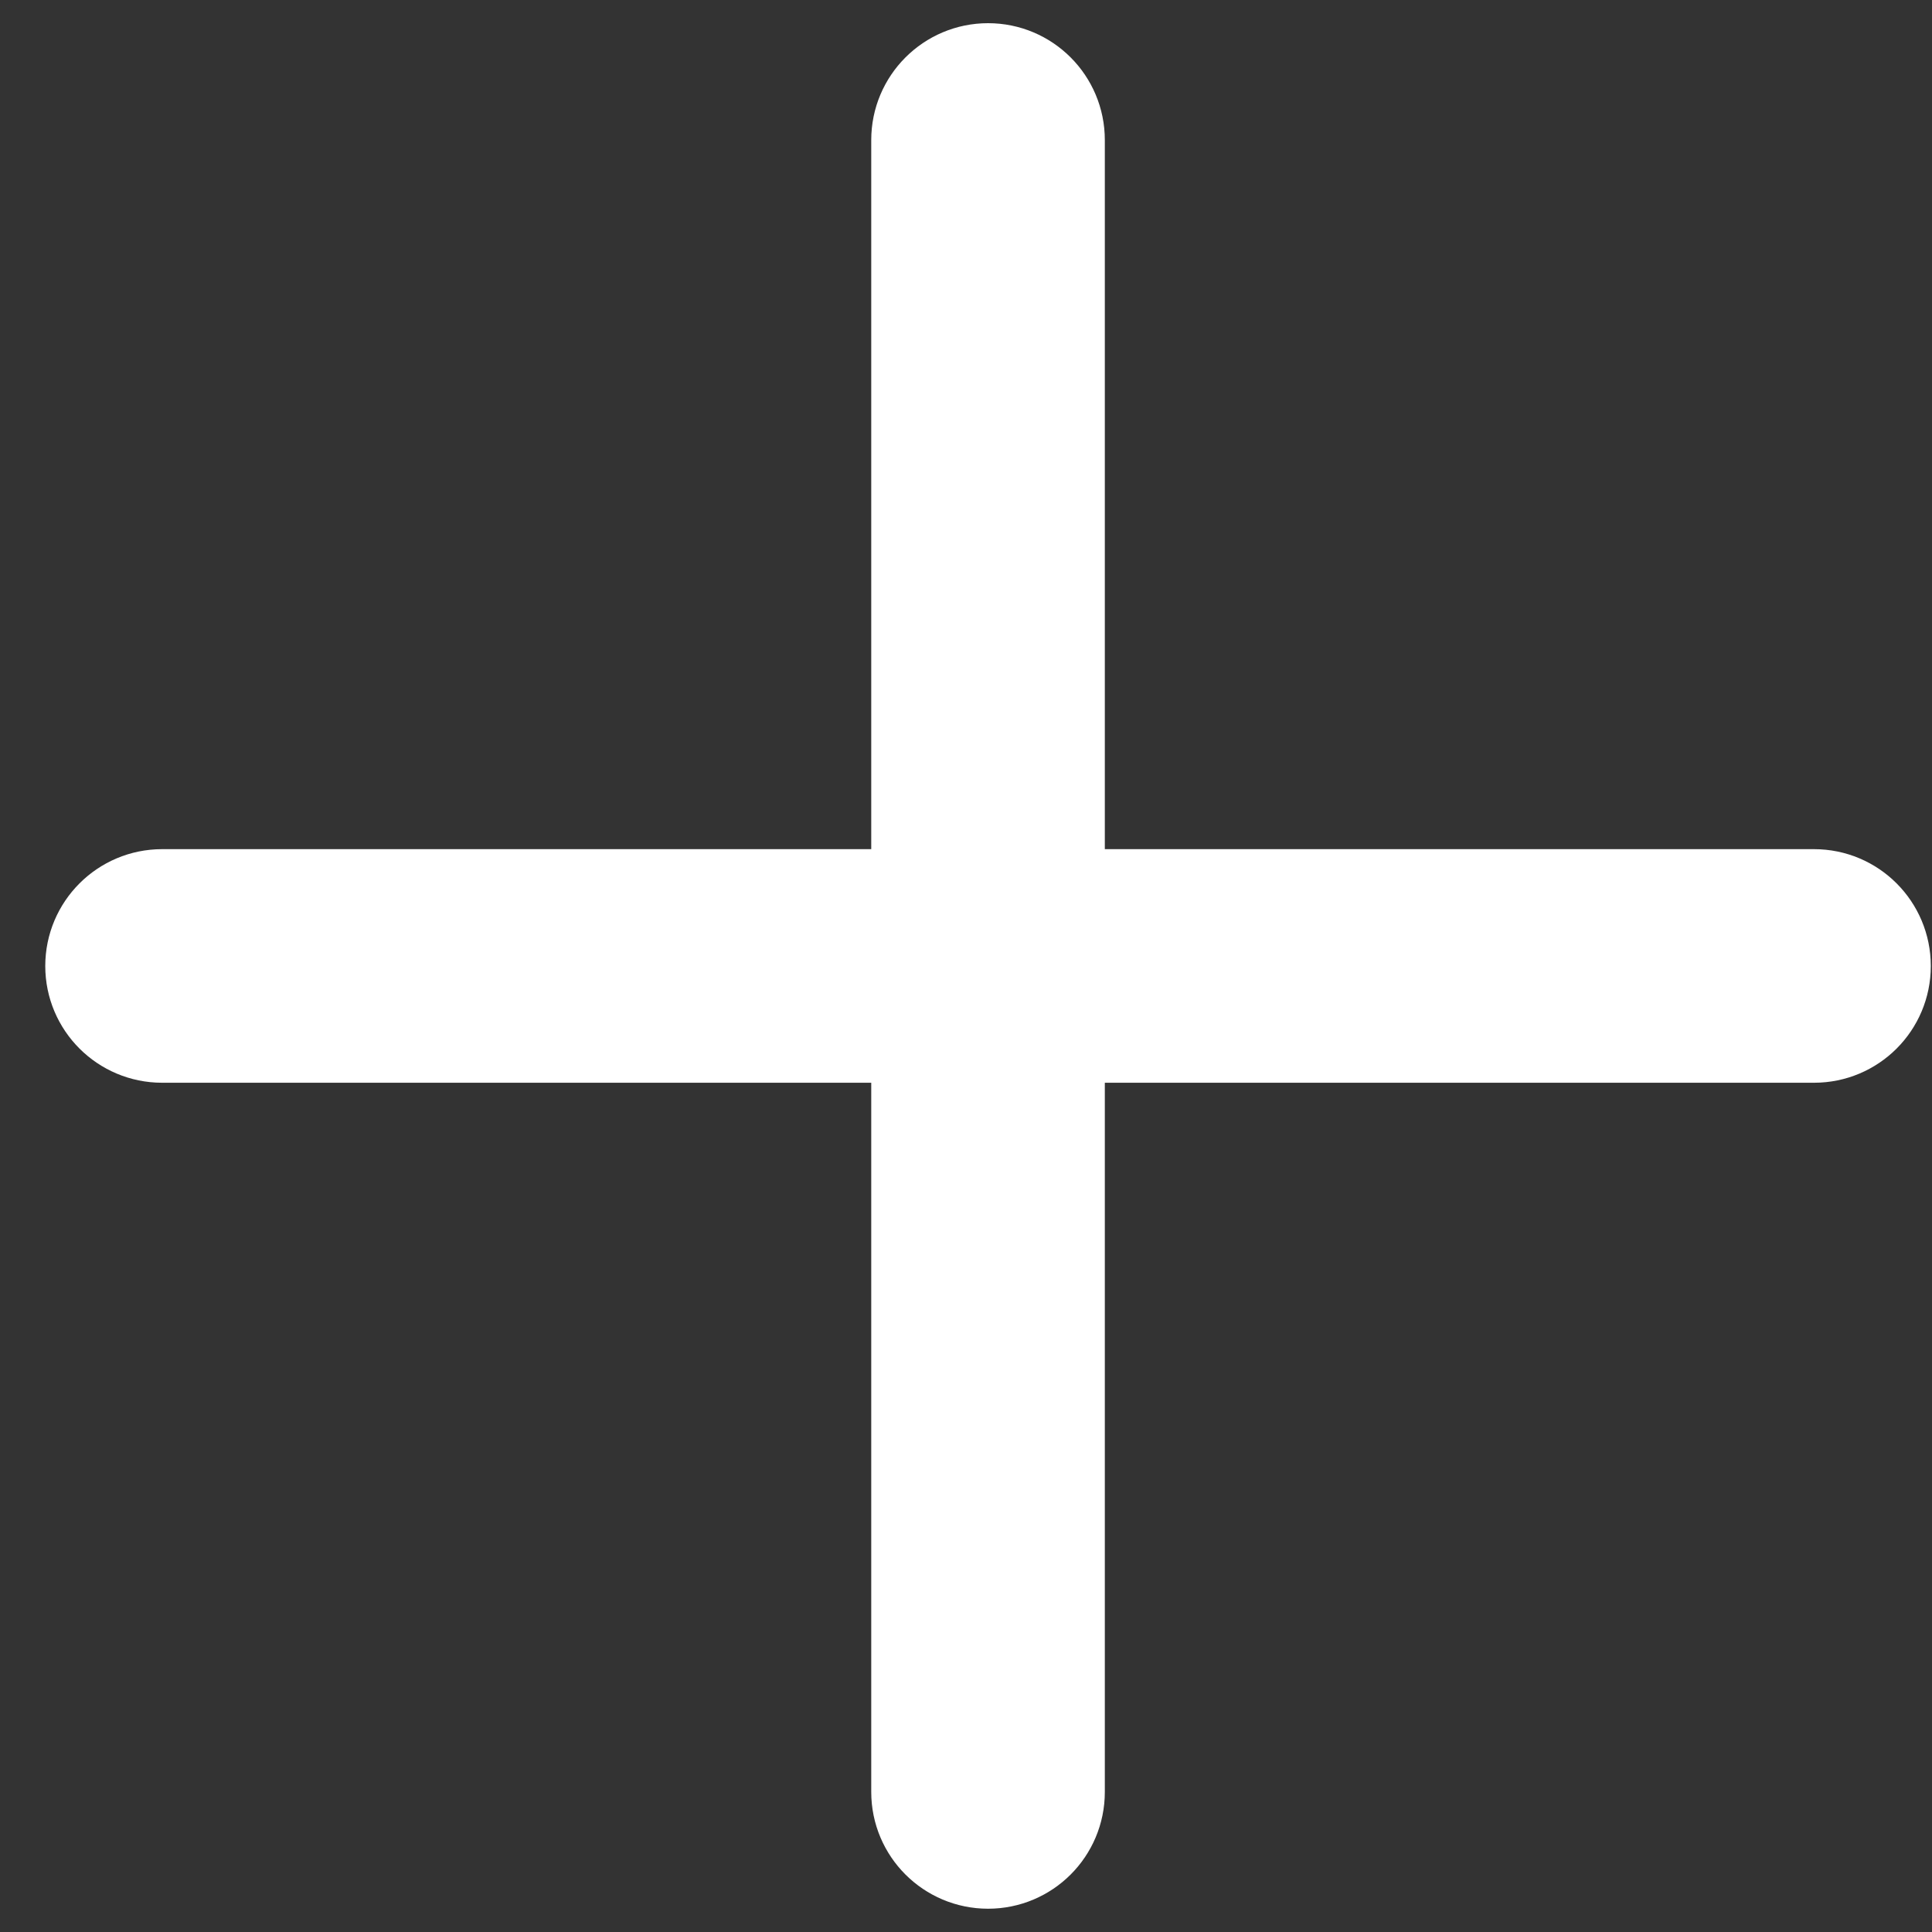 <svg width="21" height="21" viewBox="0 0 21 21" fill="none" xmlns="http://www.w3.org/2000/svg">
<rect x="0" y="0" width="21" height="21" fill="#333333" stroke="none"/>
<path d="M19.718 9.73H11.509V1.522C11.509 1.097 11.165 0.752 10.74 0.752C10.315 0.752 9.97 1.097 9.97 1.522V9.73H1.762C1.337 9.73 0.992 10.075 0.992 10.5C0.992 10.925 1.337 11.269 1.762 11.269H9.97V19.478C9.97 19.903 10.315 20.247 10.74 20.247C11.165 20.247 11.509 19.903 11.509 19.478V11.269H19.718C20.143 11.269 20.487 10.925 20.487 10.5C20.487 10.075 20.143 9.73 19.718 9.73Z" fill="white" stroke="white"/>
</svg>
